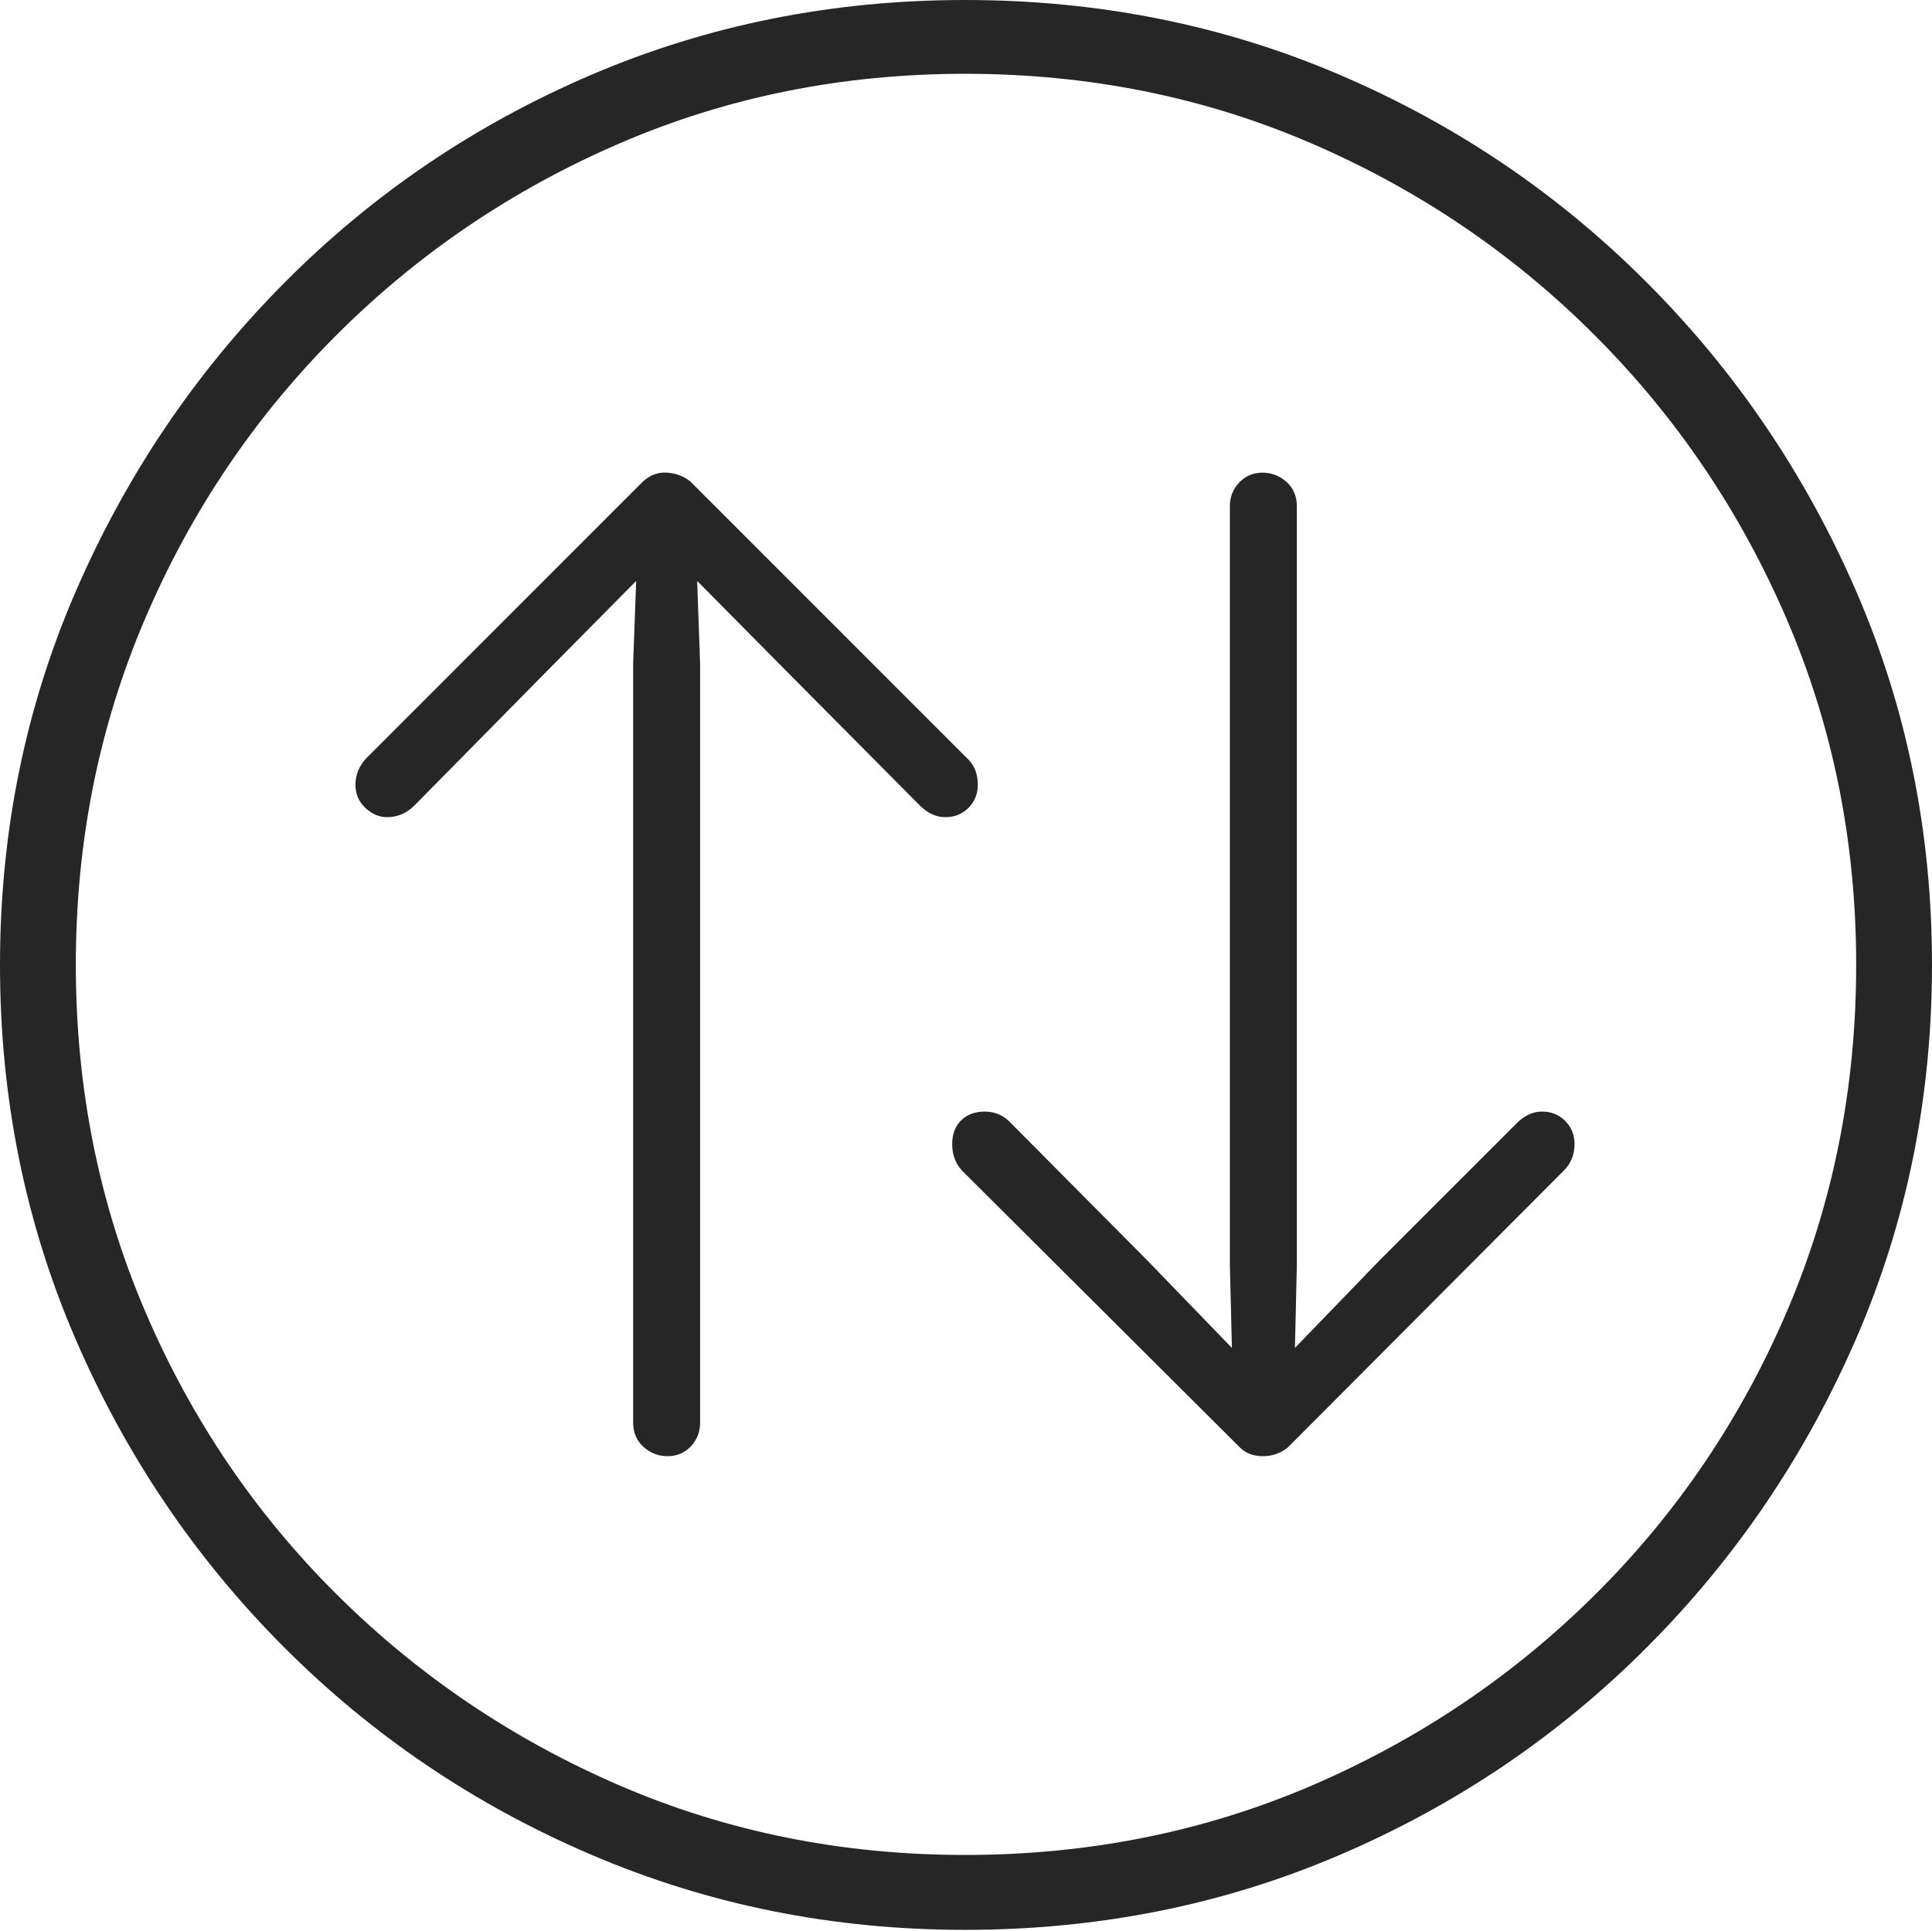 <?xml version="1.0" encoding="UTF-8"?>
<!--Generator: Apple Native CoreSVG 175-->
<!DOCTYPE svg
PUBLIC "-//W3C//DTD SVG 1.1//EN"
       "http://www.w3.org/Graphics/SVG/1.1/DTD/svg11.dtd">
<svg version="1.1" xmlns="http://www.w3.org/2000/svg" xmlns:xlink="http://www.w3.org/1999/xlink" width="19.16" height="19.15">
 <g>
  <rect height="19.15" opacity="0" width="19.16" x="0" y="0"/>
  <path d="M9.57 19.141Q11.553 19.141 13.286 18.398Q15.02 17.656 16.338 16.333Q17.656 15.01 18.408 13.276Q19.16 11.543 19.16 9.57Q19.16 7.598 18.408 5.864Q17.656 4.131 16.338 2.808Q15.02 1.484 13.286 0.742Q11.553 0 9.57 0Q7.598 0 5.864 0.742Q4.131 1.484 2.817 2.808Q1.504 4.131 0.752 5.864Q0 7.598 0 9.57Q0 11.543 0.747 13.276Q1.494 15.01 2.812 16.333Q4.131 17.656 5.869 18.398Q7.607 19.141 9.57 19.141ZM9.57 18.398Q7.744 18.398 6.147 17.71Q4.551 17.021 3.335 15.81Q2.119 14.6 1.436 12.998Q0.752 11.396 0.752 9.57Q0.752 7.744 1.436 6.143Q2.119 4.541 3.335 3.325Q4.551 2.109 6.147 1.421Q7.744 0.732 9.57 0.732Q11.406 0.732 13.003 1.421Q14.6 2.109 15.815 3.325Q17.031 4.541 17.72 6.143Q18.408 7.744 18.408 9.57Q18.408 11.396 17.725 12.998Q17.041 14.6 15.825 15.81Q14.609 17.021 13.008 17.71Q11.406 18.398 9.57 18.398ZM6.377 4.775L3.633 7.52Q3.525 7.637 3.525 7.783Q3.525 7.92 3.623 8.013Q3.721 8.105 3.838 8.105Q3.994 8.105 4.111 7.988L5.459 6.621L6.309 5.762L6.279 6.582L6.279 14.111Q6.279 14.258 6.382 14.351Q6.484 14.443 6.621 14.443Q6.758 14.443 6.851 14.346Q6.943 14.248 6.943 14.111L6.943 6.582L6.914 5.762L7.764 6.621L9.121 7.988Q9.238 8.105 9.375 8.105Q9.512 8.105 9.604 8.013Q9.697 7.92 9.697 7.783Q9.697 7.617 9.59 7.52L6.846 4.775Q6.748 4.697 6.616 4.688Q6.484 4.678 6.377 4.775ZM12.773 14.355L15.508 11.611Q15.615 11.504 15.615 11.348Q15.615 11.211 15.523 11.118Q15.43 11.025 15.293 11.025Q15.156 11.025 15.039 11.143L13.682 12.5L12.842 13.369L12.861 12.549L12.861 5.02Q12.861 4.873 12.759 4.78Q12.656 4.688 12.52 4.688Q12.383 4.688 12.29 4.785Q12.197 4.883 12.197 5.02L12.197 12.549L12.217 13.369L11.377 12.5L10.029 11.143Q9.922 11.025 9.766 11.025Q9.619 11.025 9.531 11.113Q9.443 11.201 9.443 11.348Q9.443 11.504 9.541 11.611L12.295 14.355Q12.383 14.443 12.524 14.443Q12.666 14.443 12.773 14.355Z" fill="rgba(0,0,0,0.85)"/>
 </g>
</svg>
